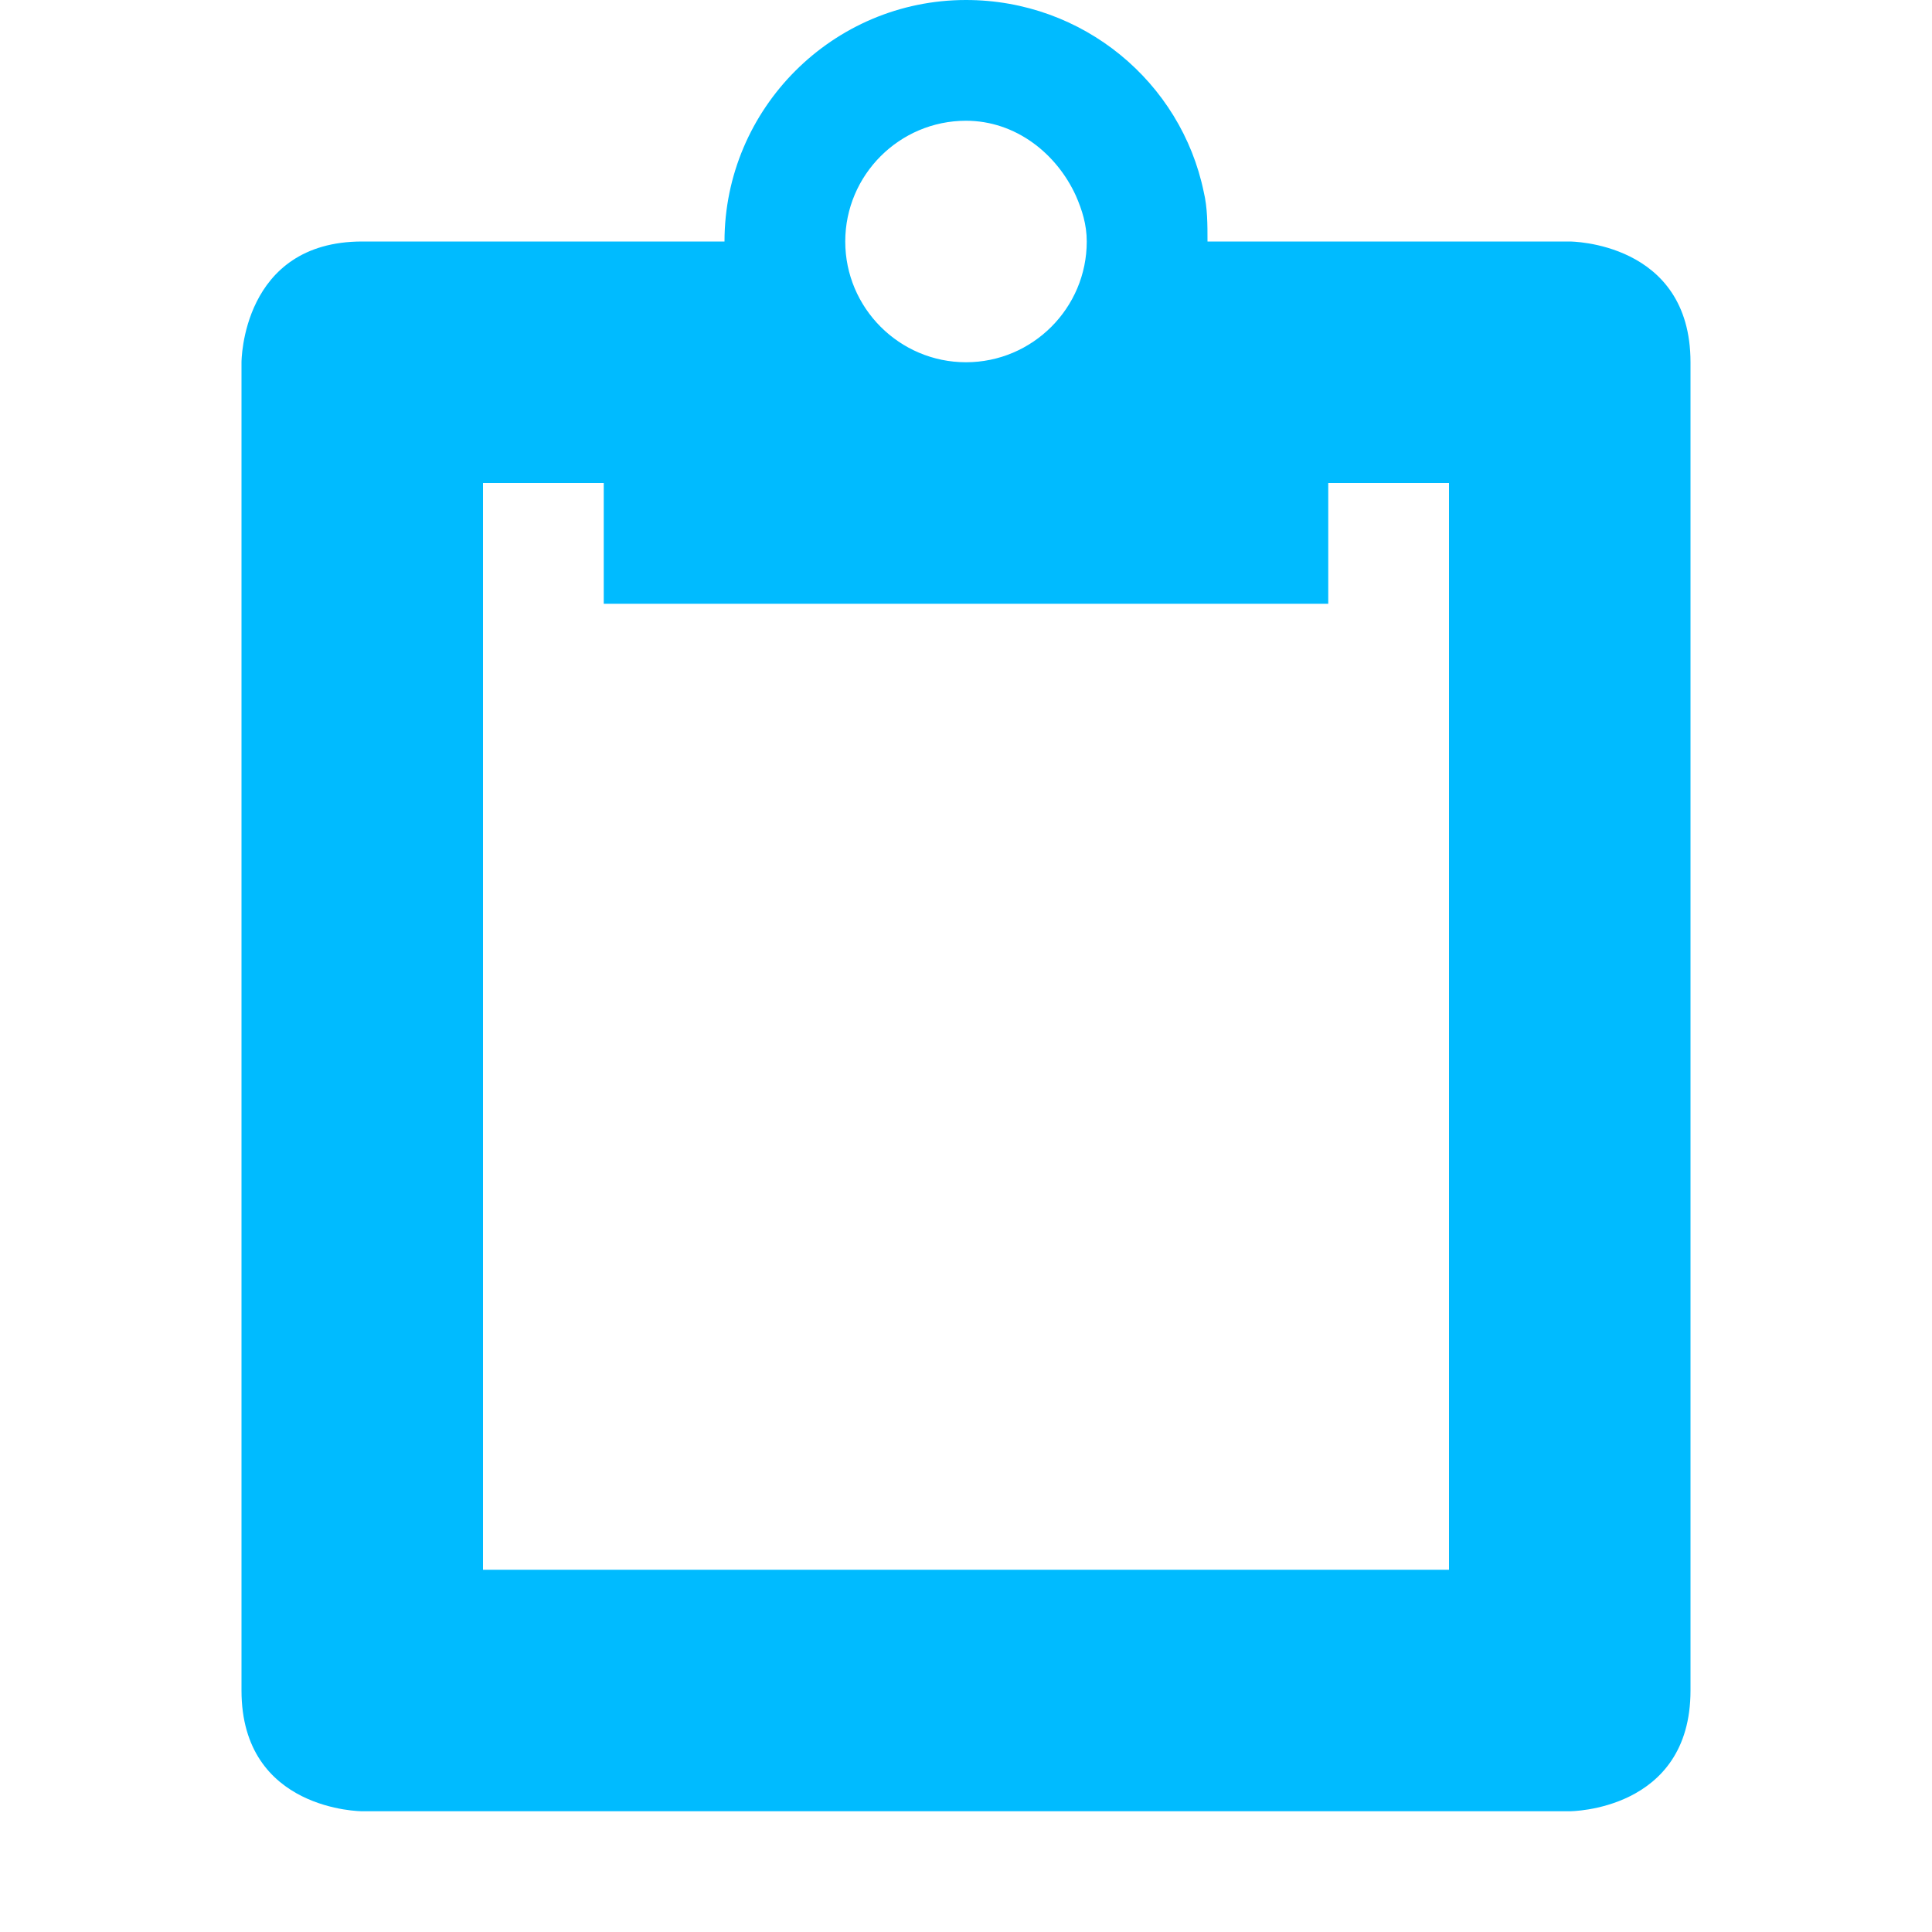 
<svg xmlns="http://www.w3.org/2000/svg" xmlns:xlink="http://www.w3.org/1999/xlink" width="16px" height="16px" viewBox="0 0 16 16" version="1.1">
<g id="surface1">
<path style=" stroke:none;fill-rule:nonzero;fill:#00bbff;fill-opacity:1;" d="M 8 0 C 6.898 0 6 0.898 6 2 L 3 2 C 2 2 2 3 2 3 L 2 14 C 2 15 3 15 3 15 L 13 15 C 13 15 14 15 14 14 L 14 3 C 14 2 13 2 13 2 L 10 2 C 10 1.859 10 1.719 9.969 1.59 C 9.781 0.68 8.969 0 8 0 Z M 8 1 C 8.41 1 8.75 1.27 8.91 1.621 C 8.961 1.738 9 1.859 9 2 C 9 2.551 8.551 3 8 3 C 7.449 3 7 2.551 7 2 C 7 1.449 7.449 1 8 1 Z M 4 4 L 5 4 L 5 5 L 11 5 L 11 4 L 12 4 L 12 13 L 4 13 Z M 4 4 "/>
</g>
</svg>
